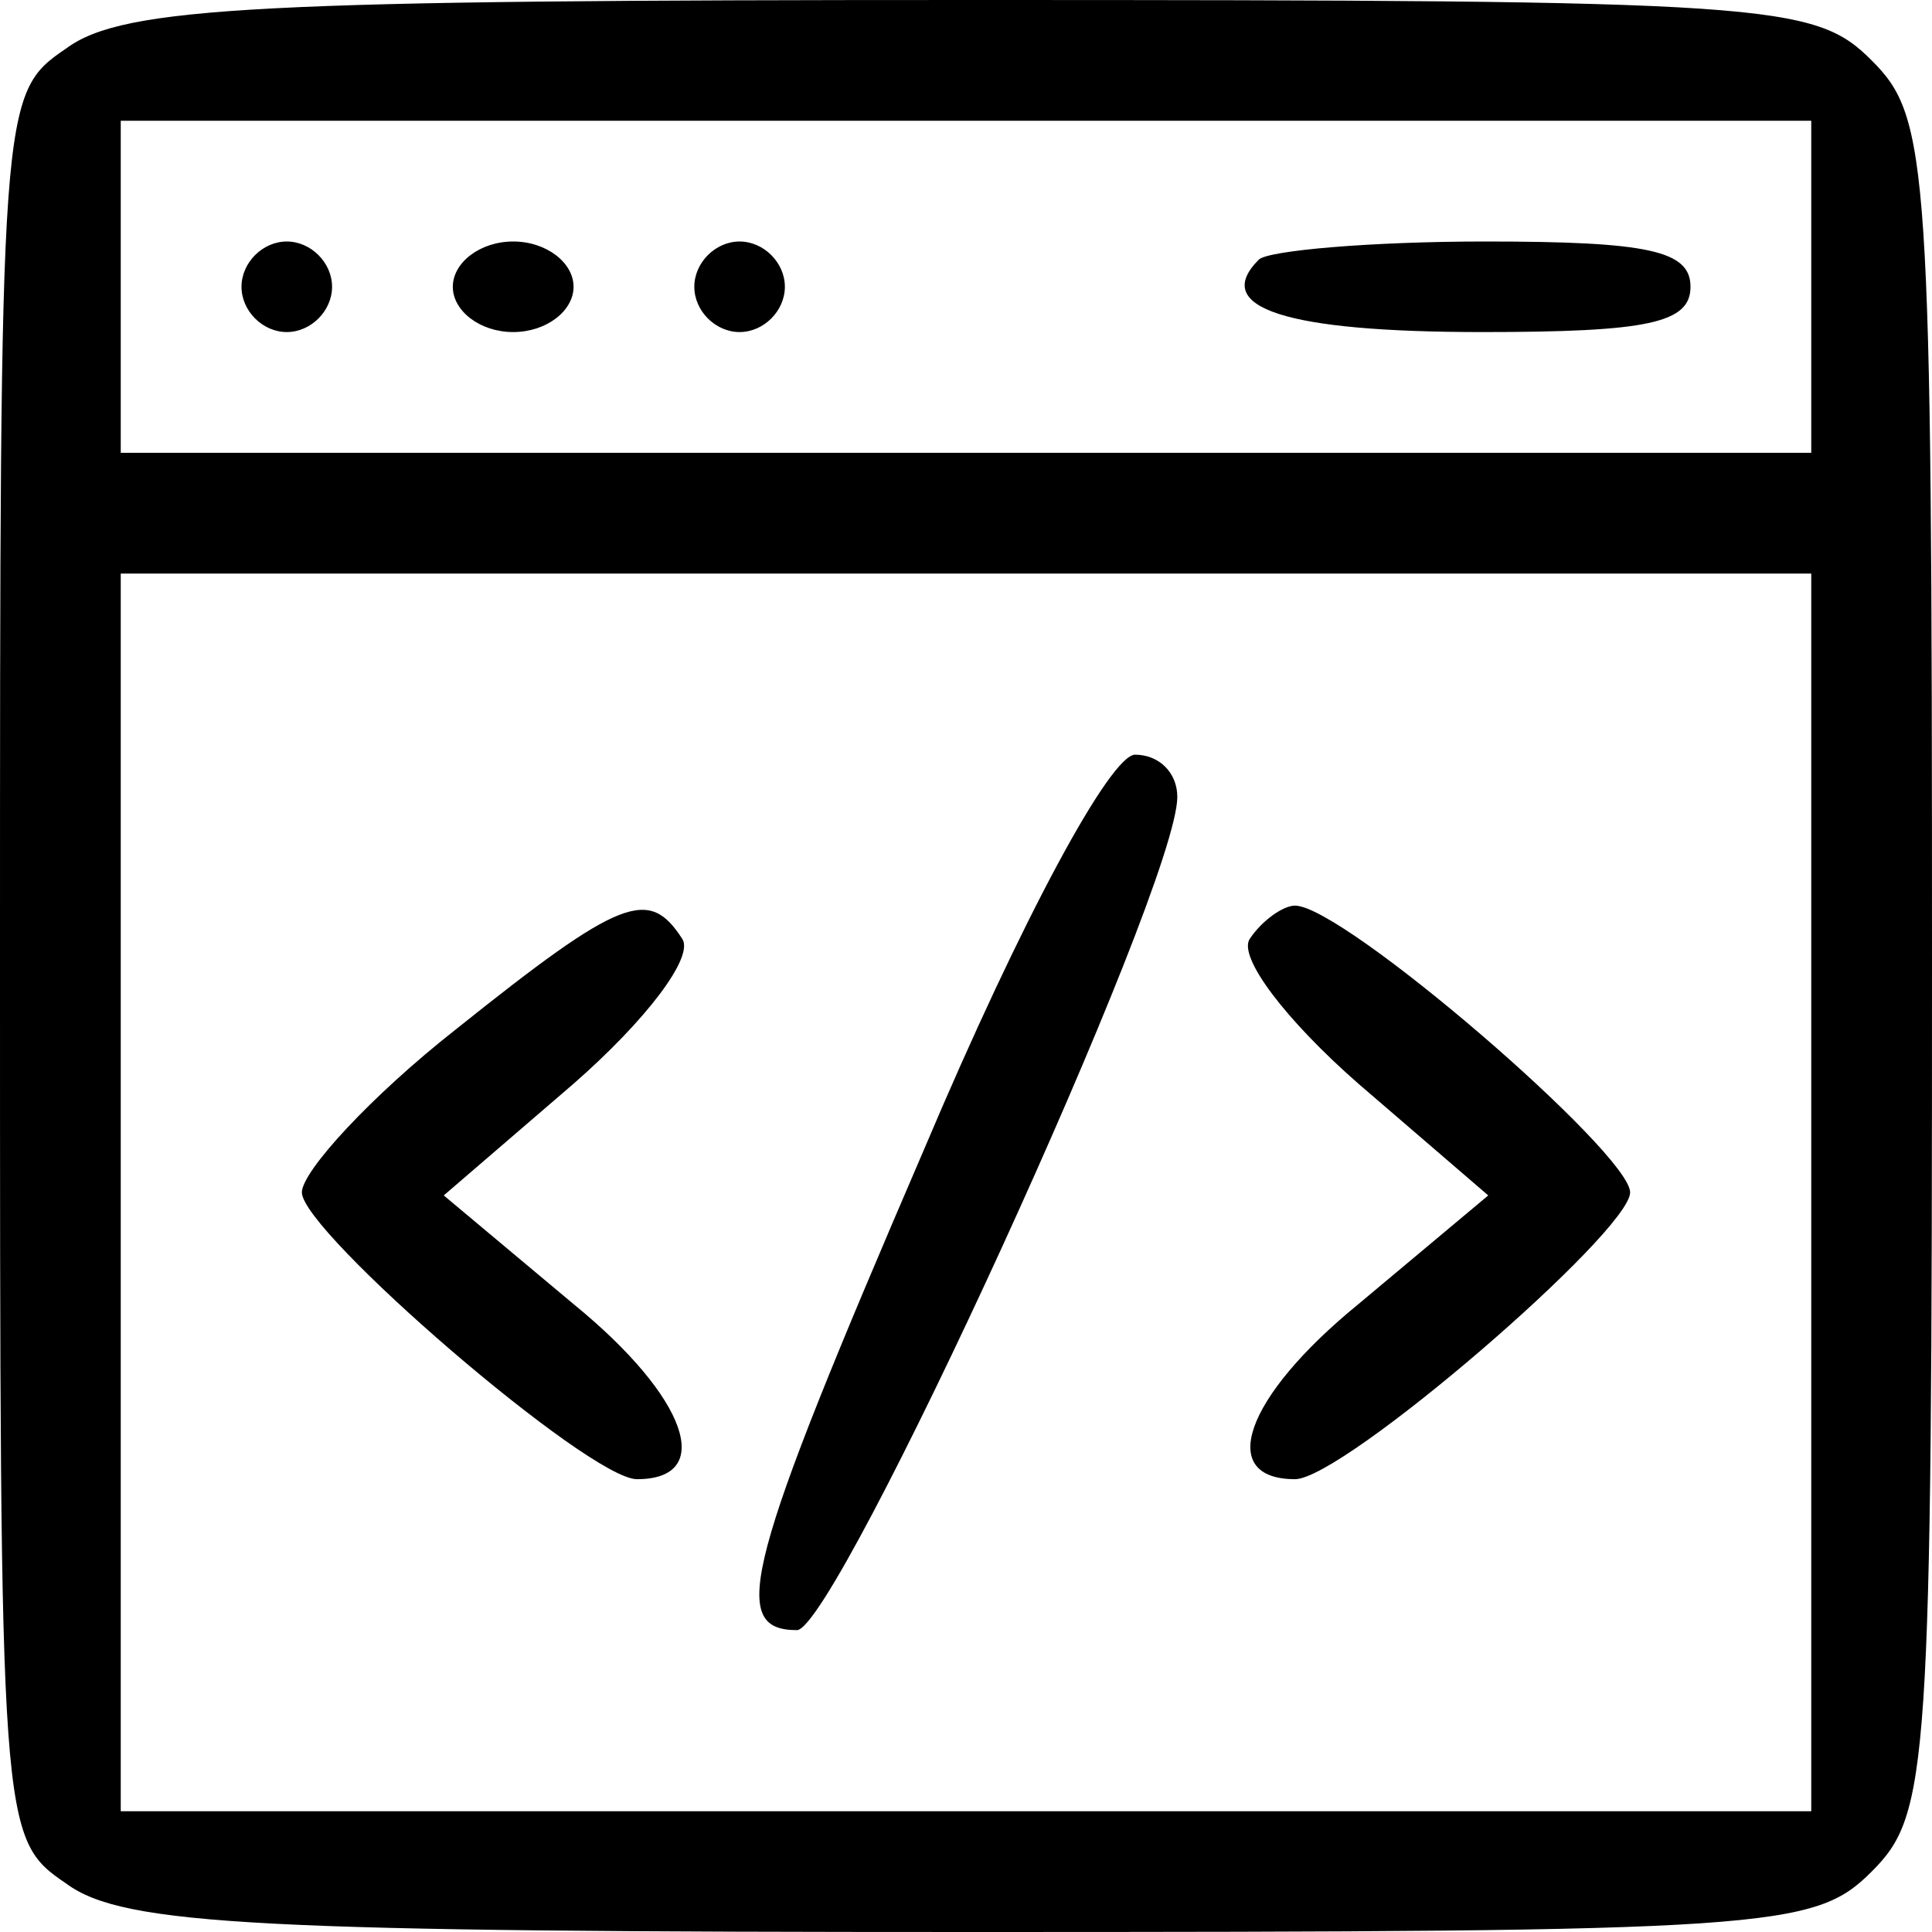 <svg version="1.0" xmlns="http://www.w3.org/2000/svg" width="85.333" height="85.333" viewBox="0 0 64 64"><g><path d="M2.2 1.6C0 3.1 0 3.3 0 32s0 28.9 2.2 30.4c1.9 1.4 6.5 1.6 30 1.6 26.5 0 27.9-.1 29.8-2s2-3.3 2-30-.1-28.1-2-30-3.3-2-29.8-2C8.7 0 4.1.2 2.2 1.6zM60 9.5V15H4V4h56v5.5zm0 30V60H4V19h56v20.5z"/><path d="M8 9.5c0 .8.7 1.5 1.5 1.5s1.5-.7 1.5-1.5S10.3 8 9.5 8 8 8.7 8 9.5zm7 0c0 .8.9 1.5 2 1.5s2-.7 2-1.5S18.1 8 17 8s-2 .7-2 1.5zm8 0c0 .8.7 1.5 1.5 1.5s1.5-.7 1.5-1.5S25.3 8 24.5 8 23 8.7 23 9.5zm18.7-.9c-1.6 1.6.9 2.4 7.4 2.4 5.5 0 6.9-.3 6.9-1.5S54.6 8 49.2 8c-3.8 0-7.2.3-7.5.6zM30.6 38.1C24.7 51.8 24.1 54 26.4 54 27.7 54 39 29.4 39 26.4c0-.8-.6-1.4-1.4-1.4s-3.7 5.3-7 13.1zm-15.5-4c-2.8 2.2-5.1 4.7-5.1 5.4 0 1.3 9.5 9.5 11.1 9.5 2.6 0 1.7-2.7-2.1-5.8l-4.3-3.6 4.3-3.7c2.4-2.1 4-4.2 3.6-4.8-1.1-1.7-2-1.4-7.5 3zm26.3-3c-.4.6 1.2 2.7 3.6 4.8l4.3 3.7-4.3 3.6c-3.8 3.1-4.7 5.8-2.1 5.8 1.6 0 11.1-8.2 11.1-9.5S44.5 30 42.9 30c-.4 0-1.1.5-1.5 1.1z"/></g></svg>
